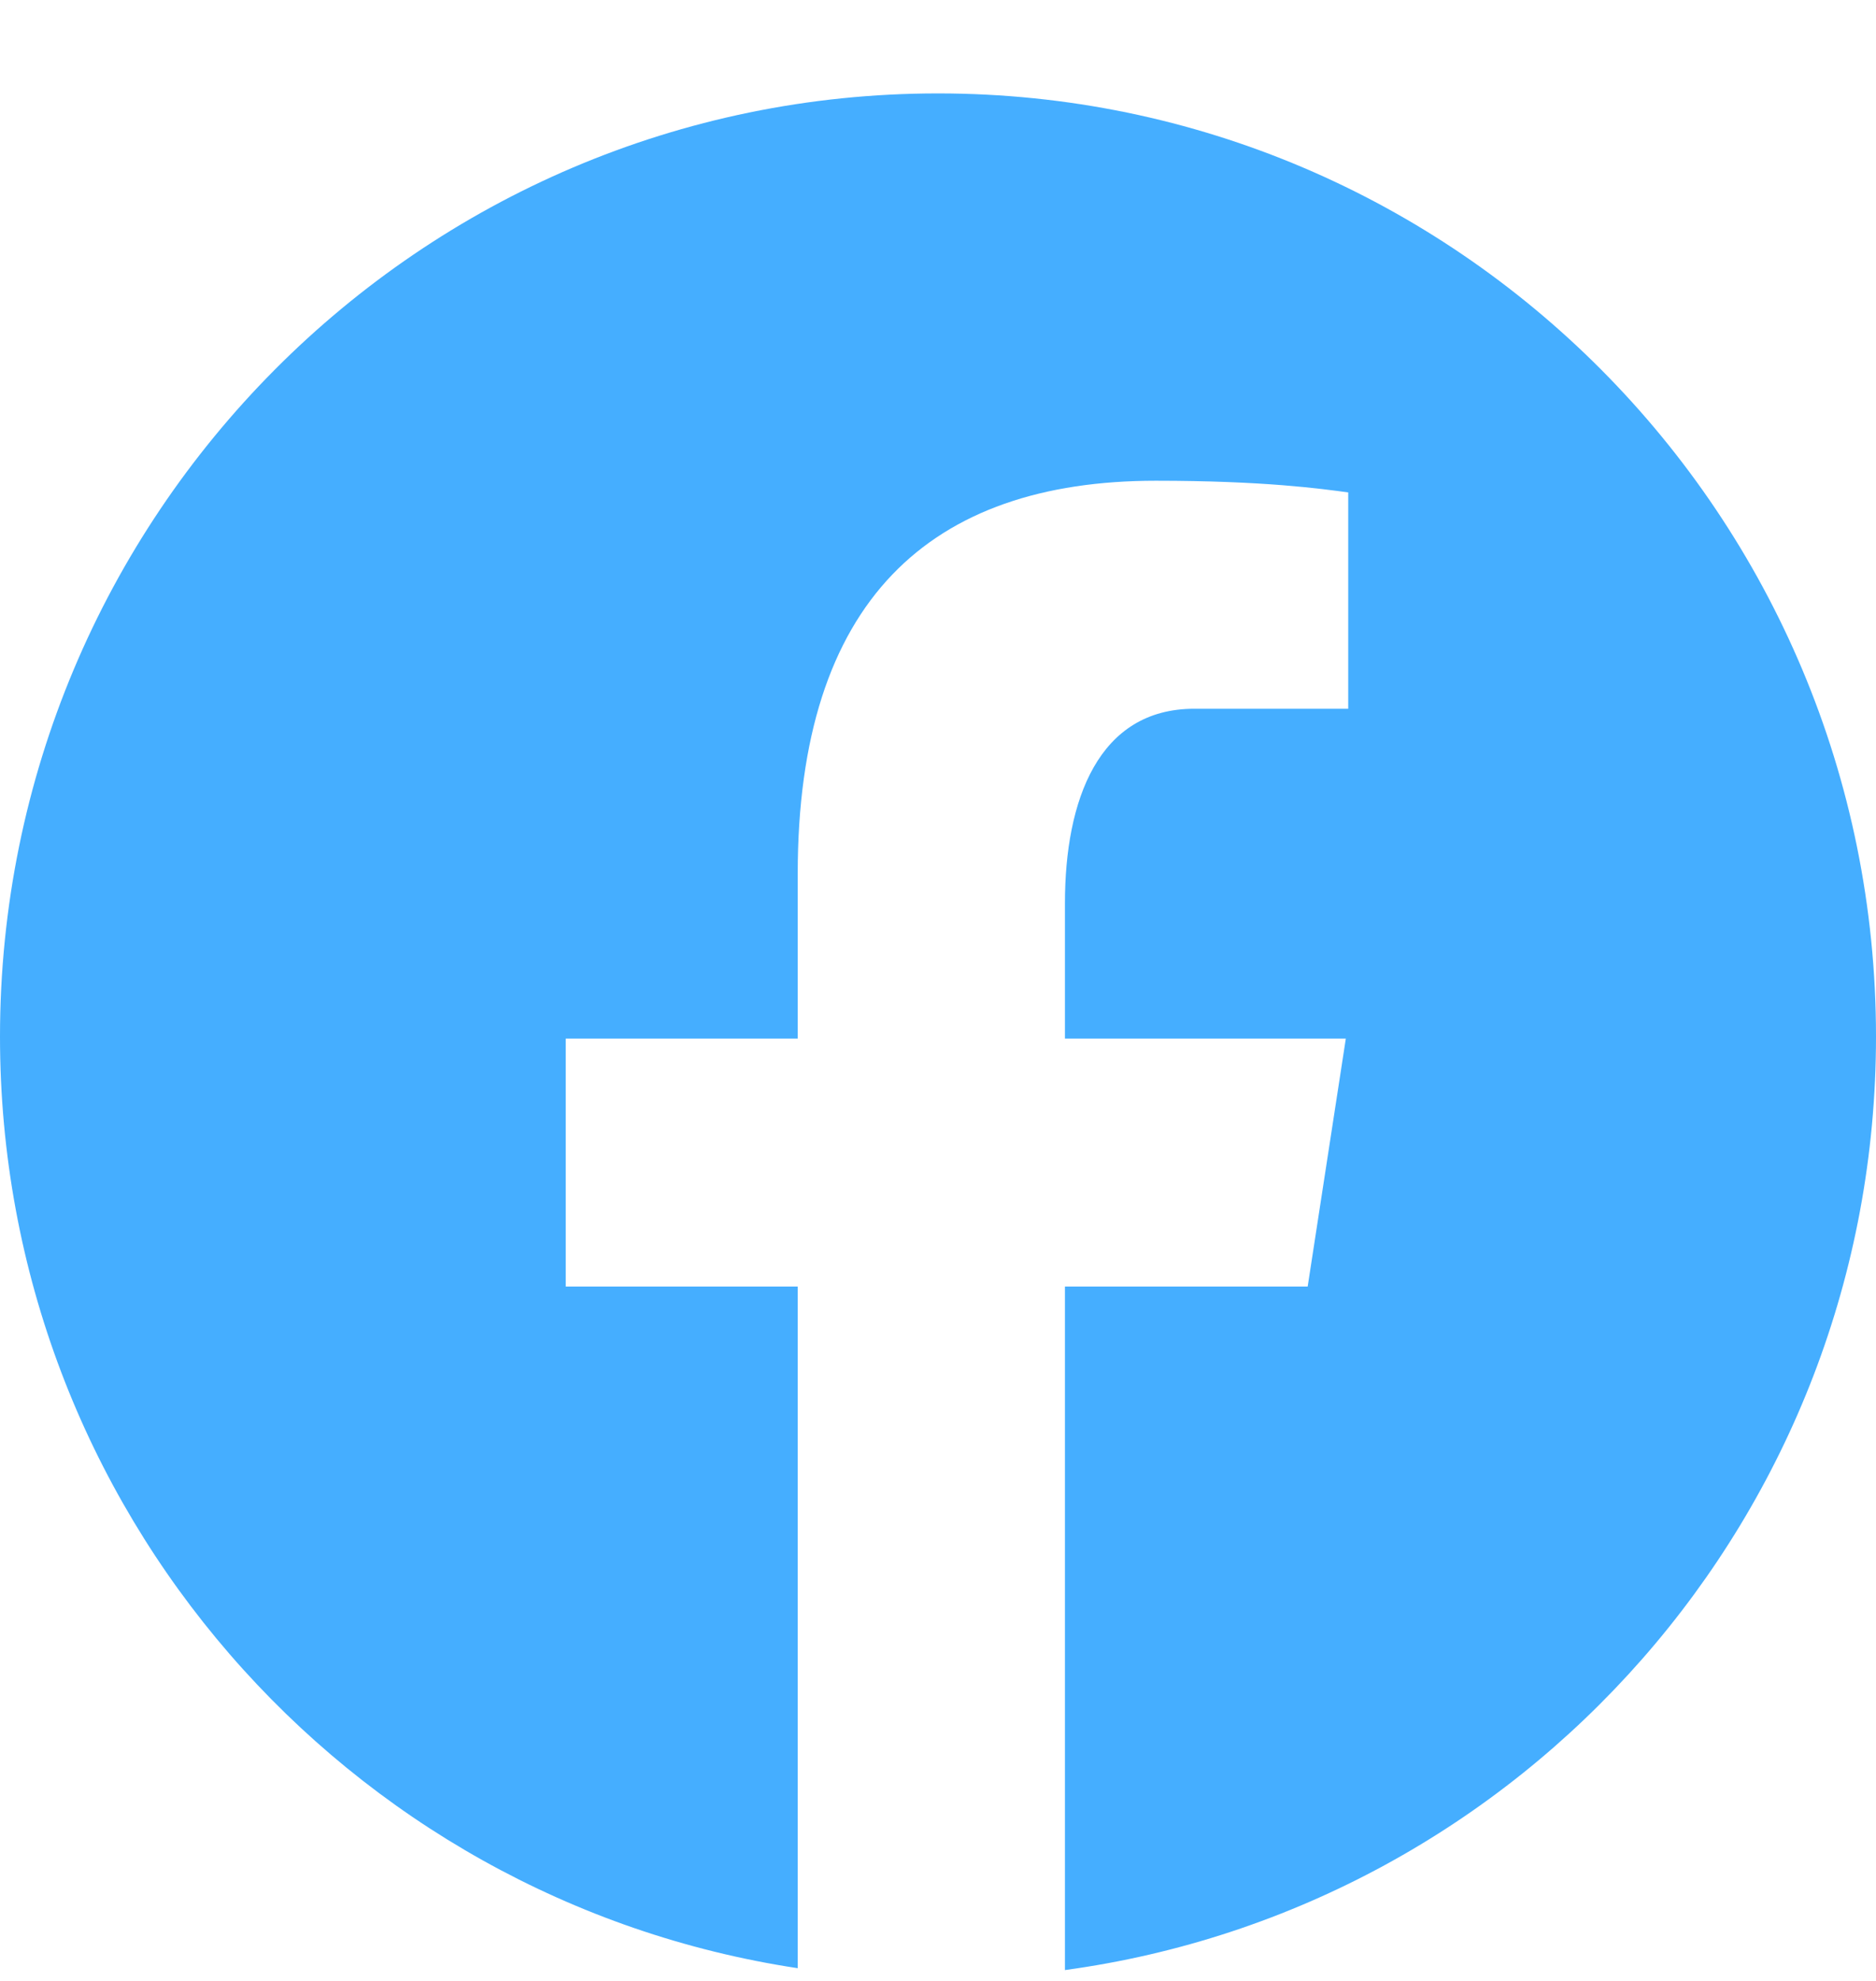 <svg width="18" height="19" viewBox="0 0 18 19" fill="none" xmlns="http://www.w3.org/2000/svg">
<g clip-path="url(#clip0_339_3111)">
<path d="M9 0.896C4.03 0.896 0 4.947 0 9.943C0 14.478 3.324 18.223 7.654 18.878V12.34H5.428V9.962H7.654V8.38C7.654 5.76 8.924 4.611 11.09 4.611C12.127 4.611 12.677 4.688 12.936 4.723V6.798H11.459C10.539 6.798 10.218 7.675 10.218 8.663V9.962H12.913L12.547 12.34H10.218V18.896C14.611 18.298 18 14.523 18 9.943C18 4.947 13.97 0.896 9 0.896Z" fill="#45AEFF"/>
</g>
<defs>
<clipPath id="clip0_339_3111">
<rect width="18" height="18" fill="white" transform="translate(0 0.896)"/>
</clipPath>
</defs>
</svg>
